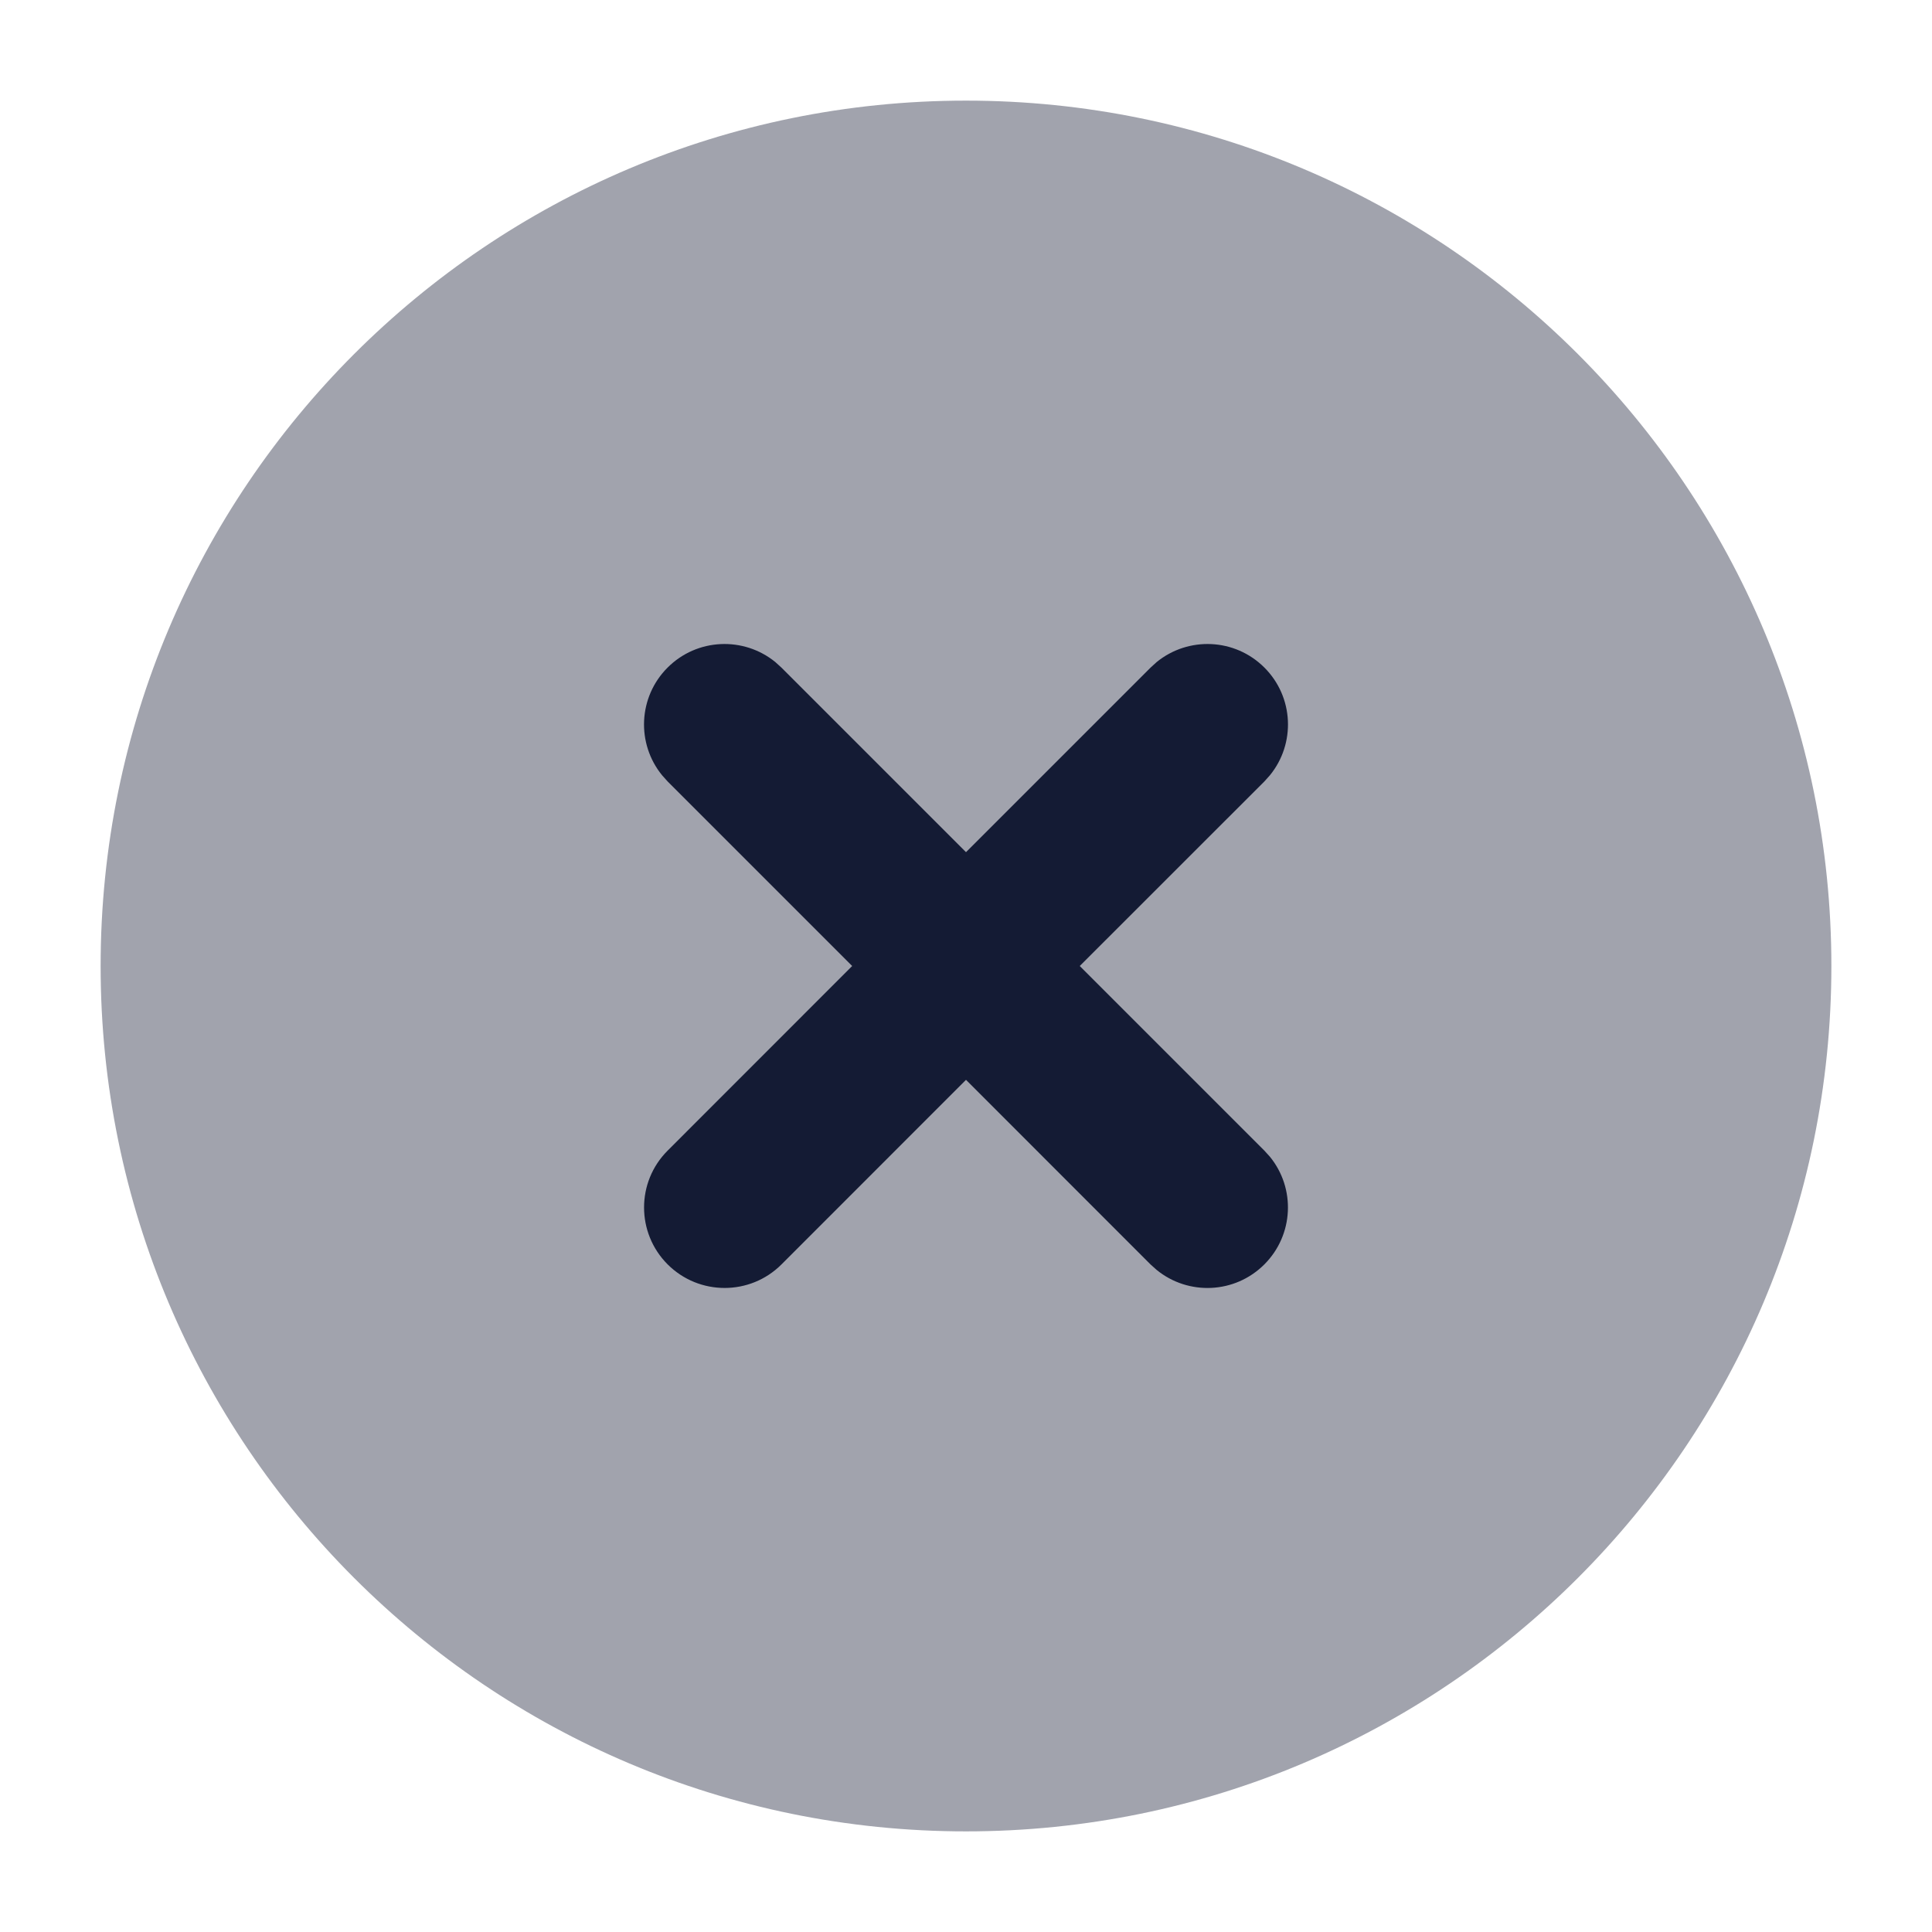 <svg width="24" height="24" viewBox="0 0 24 24" fill="none" xmlns="http://www.w3.org/2000/svg">
<path opacity="0.4" d="M12 1.25C17.937 1.25 22.75 6.063 22.75 12C22.75 17.937 17.937 22.75 12 22.75C6.063 22.75 1.25 17.937 1.25 12C1.25 6.063 6.063 1.25 12 1.25Z" fill="#141B34"/>
<path d="M14.369 8.224C14.762 7.904 15.341 7.927 15.707 8.293C16.073 8.659 16.096 9.238 15.775 9.631L15.707 9.707L13.413 12L15.706 14.293L15.775 14.369C16.096 14.762 16.072 15.341 15.706 15.707C15.34 16.073 14.761 16.096 14.368 15.775L14.292 15.707L12 13.414L9.708 15.707C9.318 16.097 8.685 16.097 8.294 15.707C7.903 15.316 7.903 14.683 8.294 14.293L10.586 12L8.293 9.707L8.225 9.631C7.904 9.238 7.927 8.659 8.293 8.293C8.659 7.927 9.238 7.904 9.631 8.224L9.707 8.293L12 10.586L14.293 8.293L14.369 8.224Z" fill="#141B34"/>
</svg>
